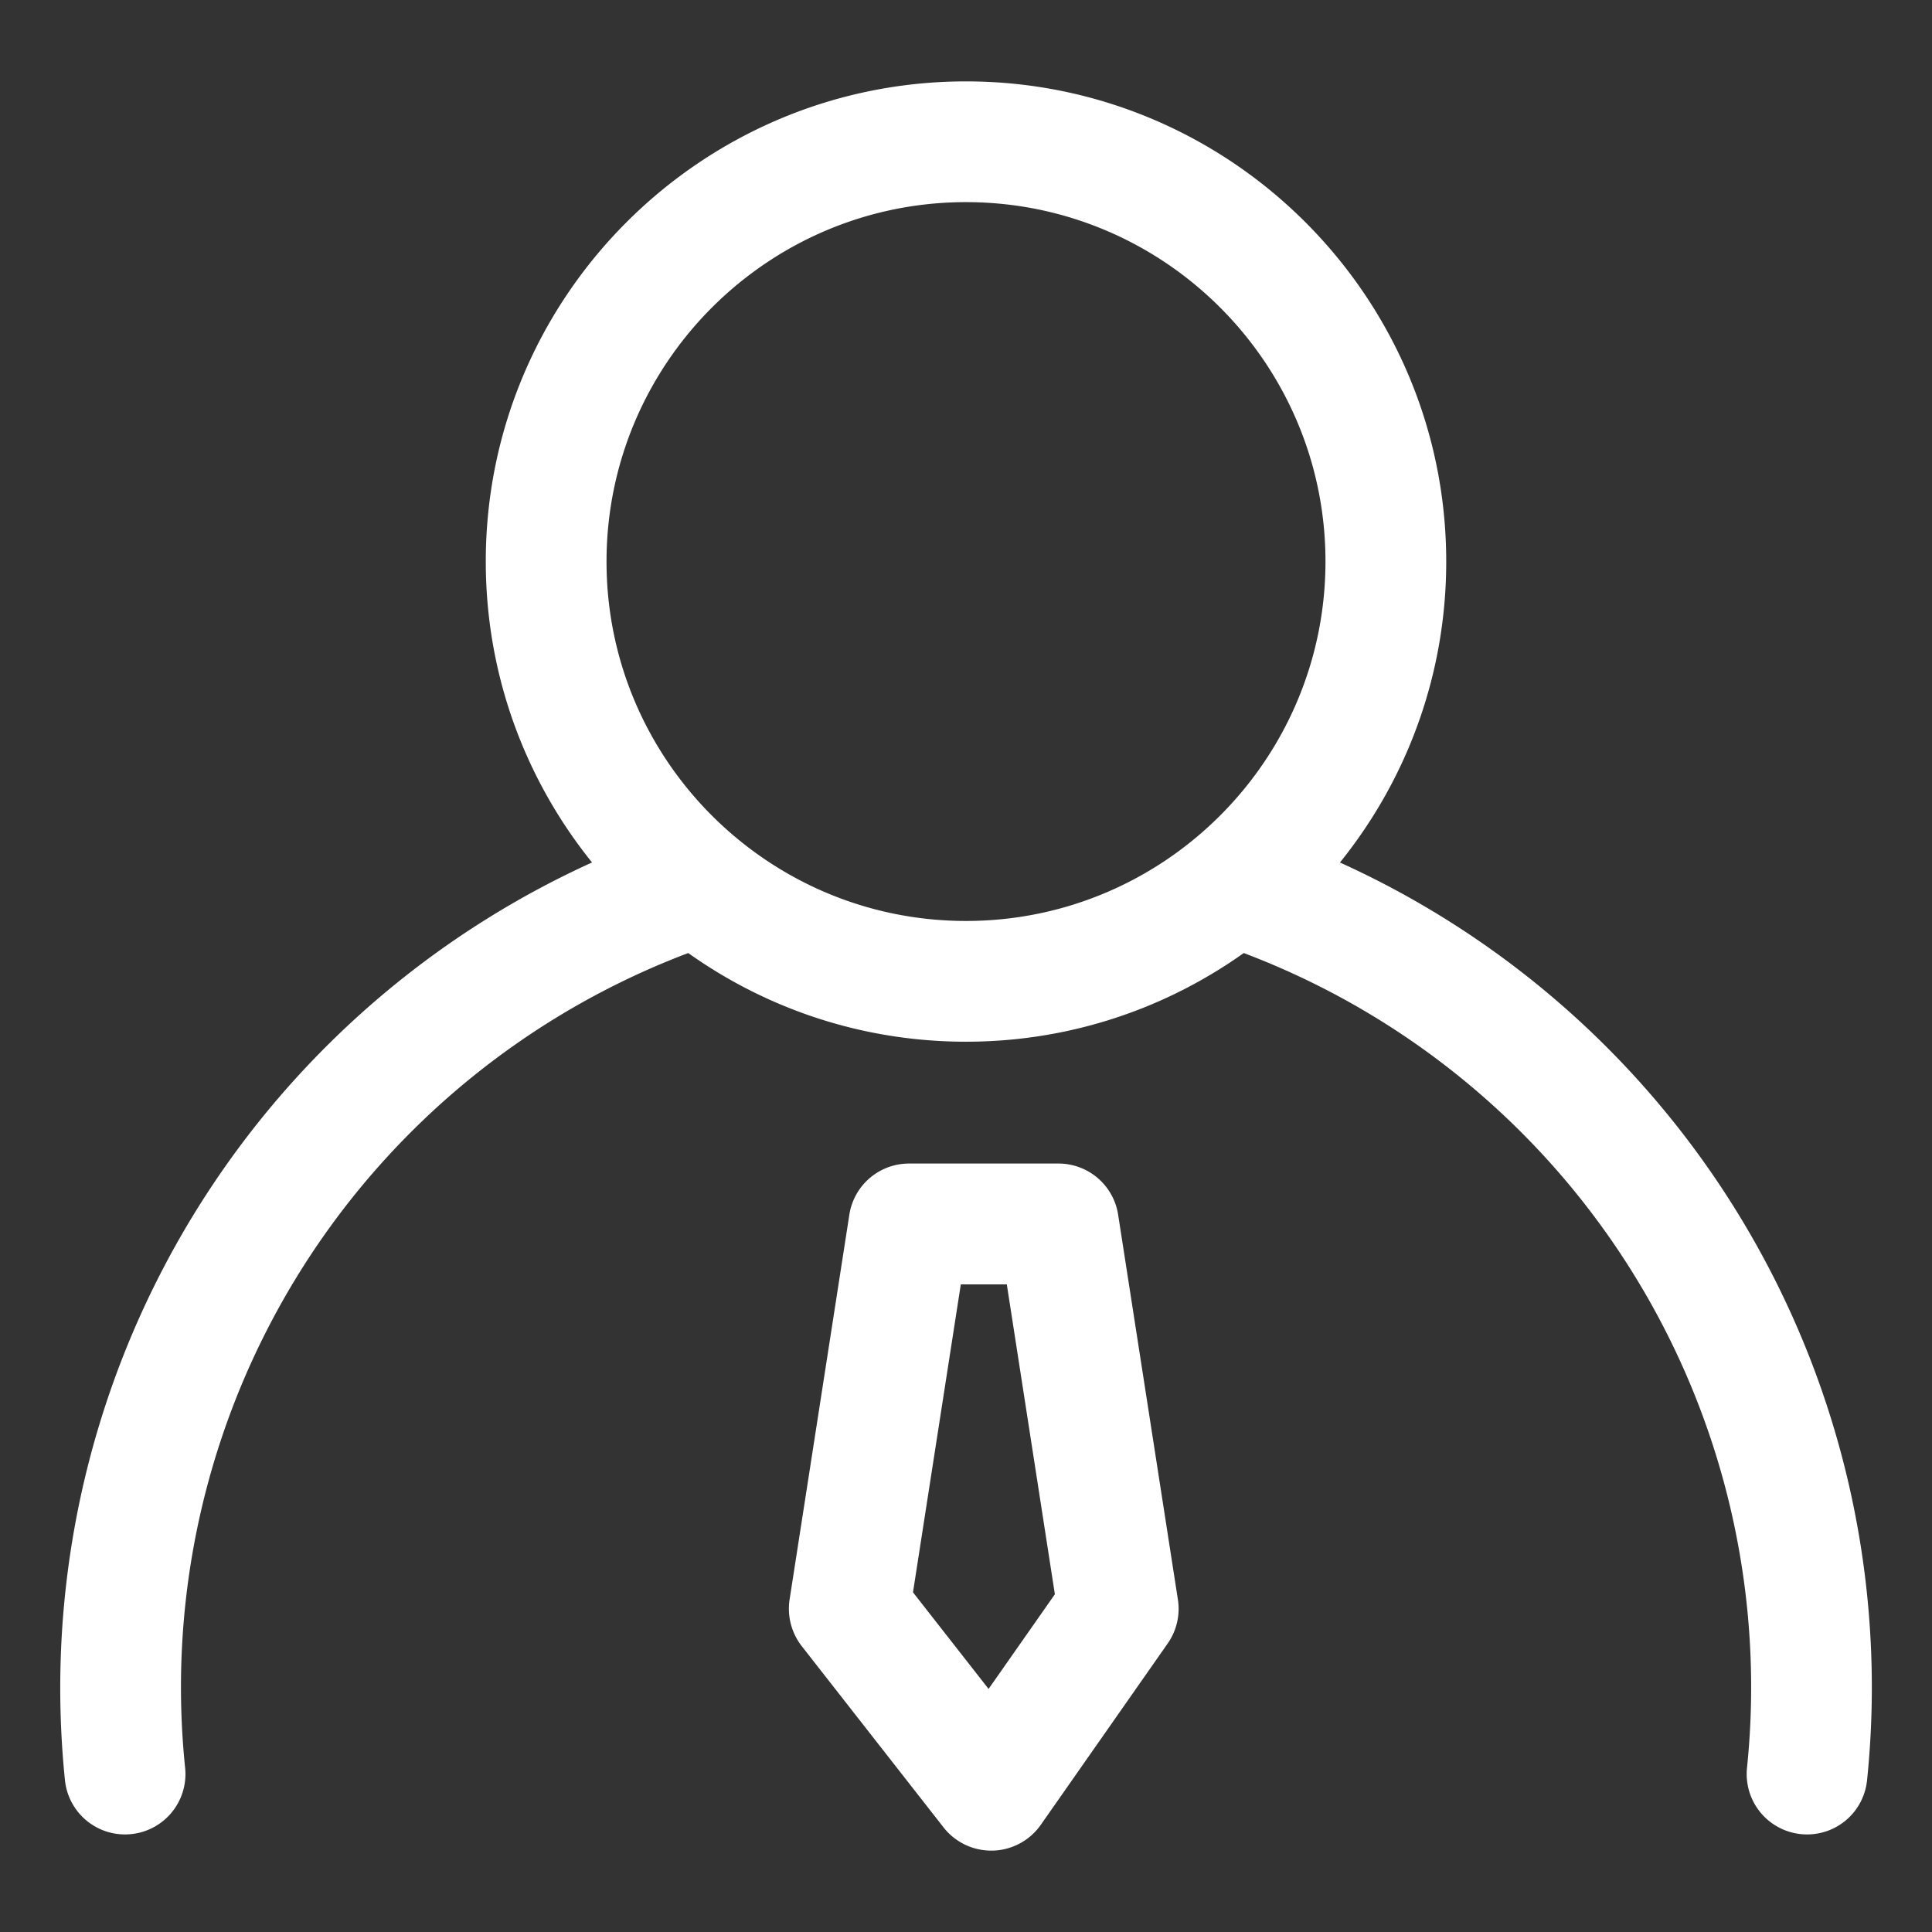 <?xml version="1.0" standalone="no"?><!DOCTYPE svg PUBLIC "-//W3C//DTD SVG 1.1//EN" "http://www.w3.org/Graphics/SVG/1.1/DTD/svg11.dtd"><svg t="1635849492617" class="icon" viewBox="0 0 1024 1024" version="1.1" xmlns="http://www.w3.org/2000/svg" p-id="2416" xmlns:xlink="http://www.w3.org/1999/xlink" width="200" height="200"><rect x="0" y="0" width="1024" height="1024" fill="#333333" stroke="none"/><defs><style type="text/css">@font-face { font-family: element-icons; src: url("chrome-extension://moombeodfomdpjnpocobemoiaemednkg/fonts/element-icons.woff") format("woff"), url("chrome-extension://moombeodfomdpjnpocobemoiaemednkg/fonts/element-icons.ttf ") format("truetype"); }
</style></defs><path d="M512 552.128c-140.352 0-254.528-114.176-254.528-254.528S371.648 43.136 512 43.136c140.288 0 254.528 114.176 254.528 254.528S652.288 552.128 512 552.128z m0-444.992c-105.024 0-190.528 85.44-190.528 190.528S406.976 488.128 512 488.128c105.088 0 190.528-85.44 190.528-190.528S617.088 107.136 512 107.136zM525.376 980.864a32.064 32.064 0 0 1-25.216-12.224L424.96 872.512a32.32 32.32 0 0 1-6.464-24.704l31.68-204.032a32 32 0 0 1 31.616-27.072h79.232a32 32 0 0 1 31.616 27.136l31.68 204.032a32 32 0 0 1-5.44 23.232l-67.264 96.128a32.128 32.128 0 0 1-25.344 13.632h-0.896z m-41.472-136.896l40.064 51.2 35.136-50.176-25.472-164.224h-24.384l-25.344 163.2z" fill="#ffffff" p-id="2417"></path><path d="M957.824 972.288a32 32 0 0 1-31.872-35.328 416.064 416.064 0 0 0-279.872-436.544 31.872 31.872 0 0 1-20.032-40.512 31.872 31.872 0 0 1 40.64-19.968 479.936 479.936 0 0 1 322.88 503.744 31.936 31.936 0 0 1-31.744 28.608zM66.24 972.288a32 32 0 0 1-31.808-28.672 480.512 480.512 0 0 1 322.688-503.68 32 32 0 0 1 20.608 60.544 416 416 0 0 0-279.616 436.416 32 32 0 0 1-31.872 35.392z" fill="#ffffff" p-id="2418"></path></svg>
